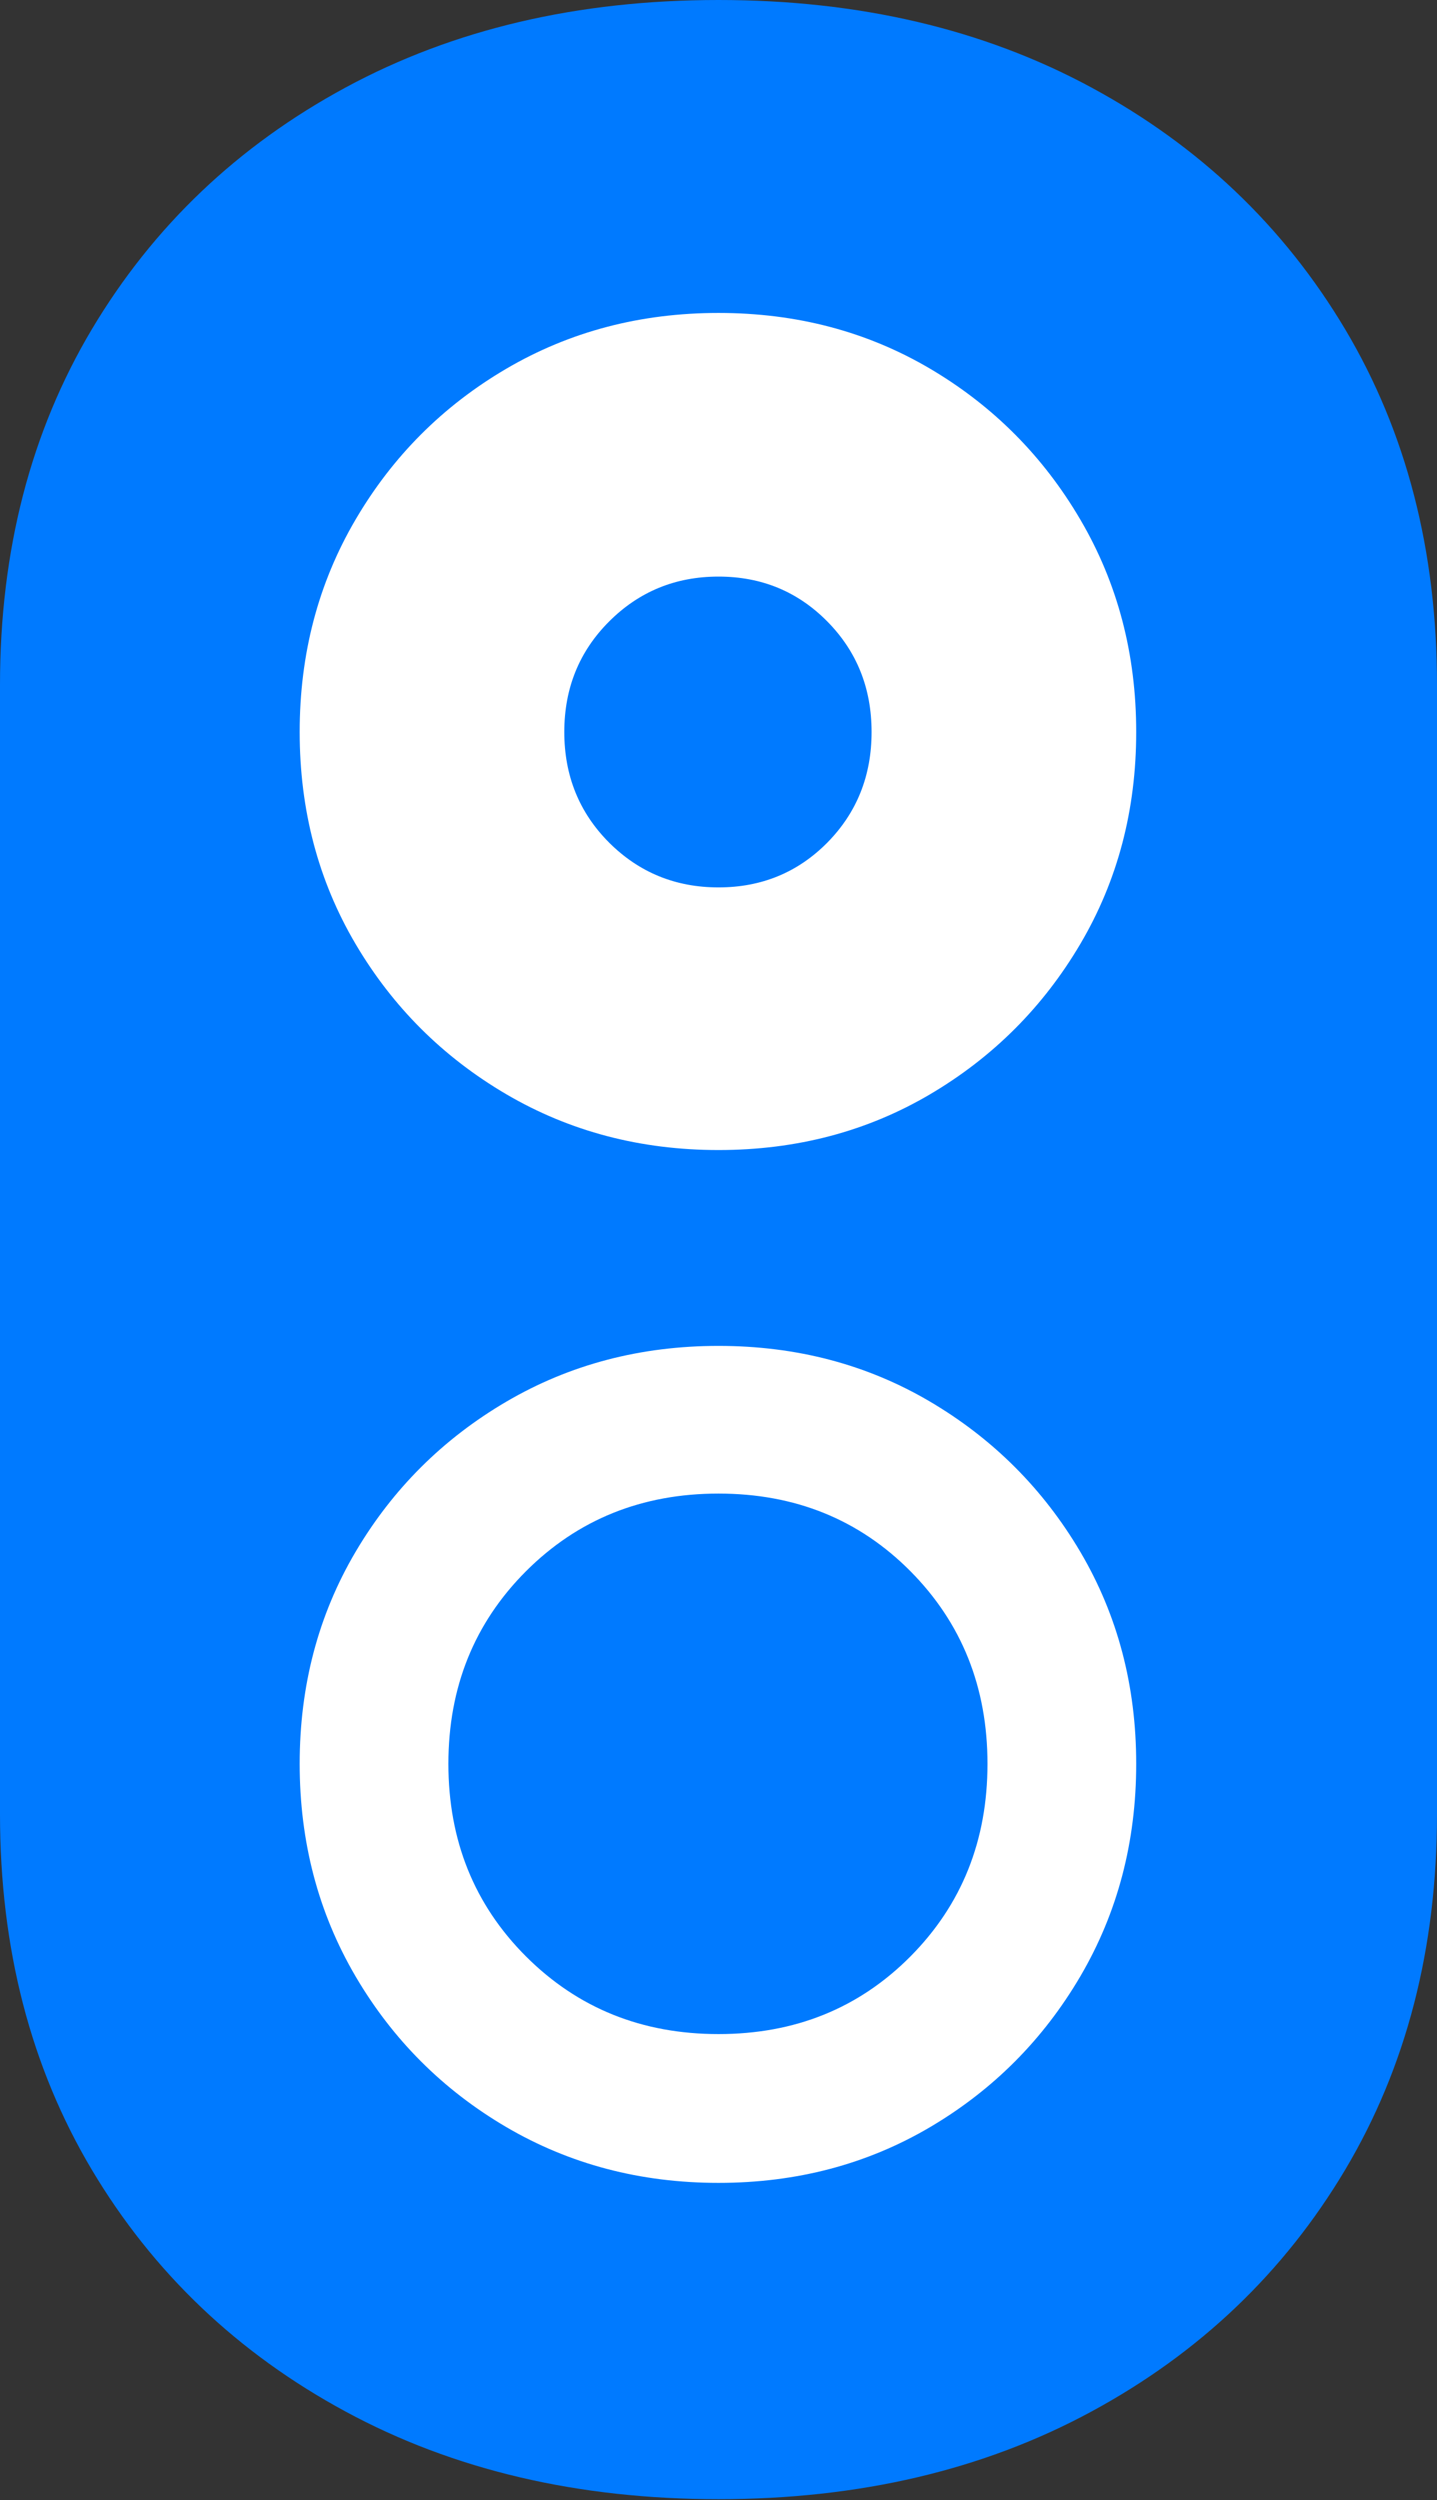 <?xml version="1.0" encoding="UTF-8"?>
<!--Generator: Apple Native CoreSVG 175.5-->
<!DOCTYPE svg
PUBLIC "-//W3C//DTD SVG 1.1//EN"
       "http://www.w3.org/Graphics/SVG/1.1/DTD/svg11.dtd">
<svg version="1.1" xmlns="http://www.w3.org/2000/svg" xmlns:xlink="http://www.w3.org/1999/xlink" width="12.832" height="22.314">
 <rect width="100%" height="100%" fill="#333333" stroke="none"/>
 <g>
  <rect height="22.314" opacity="0" width="12.832" x="0" y="0"/>
  <path d="M6.416 22.305Q8.301 22.305 9.746 21.523Q11.191 20.742 12.012 19.365Q12.832 17.988 12.832 16.191L12.832 6.113Q12.832 4.316 12.012 2.939Q11.191 1.562 9.746 0.781Q8.301 0 6.416 0Q4.531 0 3.086 0.781Q1.641 1.562 0.82 2.939Q0 4.316 0 6.113L0 16.191Q0 17.988 0.82 19.365Q1.641 20.742 3.086 21.523Q4.531 22.305 6.416 22.305Z" fill="#007aff"/>
  <path d="M6.416 10.264Q5.371 10.264 4.521 9.766Q3.672 9.268 3.174 8.423Q2.676 7.578 2.676 6.533Q2.676 5.488 3.174 4.639Q3.672 3.789 4.521 3.291Q5.371 2.793 6.416 2.793Q7.461 2.793 8.306 3.291Q9.15 3.789 9.648 4.639Q10.146 5.488 10.146 6.533Q10.146 7.578 9.648 8.423Q9.15 9.268 8.306 9.766Q7.461 10.264 6.416 10.264ZM6.416 19.482Q5.371 19.482 4.521 18.984Q3.672 18.486 3.174 17.637Q2.676 16.787 2.676 15.742Q2.676 14.697 3.174 13.852Q3.672 13.008 4.521 12.51Q5.371 12.012 6.416 12.012Q7.461 12.012 8.306 12.51Q9.15 13.008 9.648 13.852Q10.146 14.697 10.146 15.742Q10.146 16.787 9.648 17.637Q9.15 18.486 8.306 18.984Q7.461 19.482 6.416 19.482ZM6.416 7.92Q6.992 7.92 7.388 7.52Q7.783 7.119 7.783 6.533Q7.783 5.947 7.388 5.547Q6.992 5.146 6.416 5.146Q5.84 5.146 5.439 5.547Q5.039 5.947 5.039 6.533Q5.039 7.119 5.439 7.52Q5.84 7.92 6.416 7.92ZM6.416 18.154Q7.441 18.154 8.13 17.461Q8.818 16.768 8.818 15.742Q8.818 14.717 8.13 14.023Q7.441 13.33 6.416 13.33Q5.391 13.33 4.697 14.023Q4.004 14.717 4.004 15.742Q4.004 16.768 4.697 17.461Q5.391 18.154 6.416 18.154Z" fill="#ffffff"/>
 </g>
</svg>
